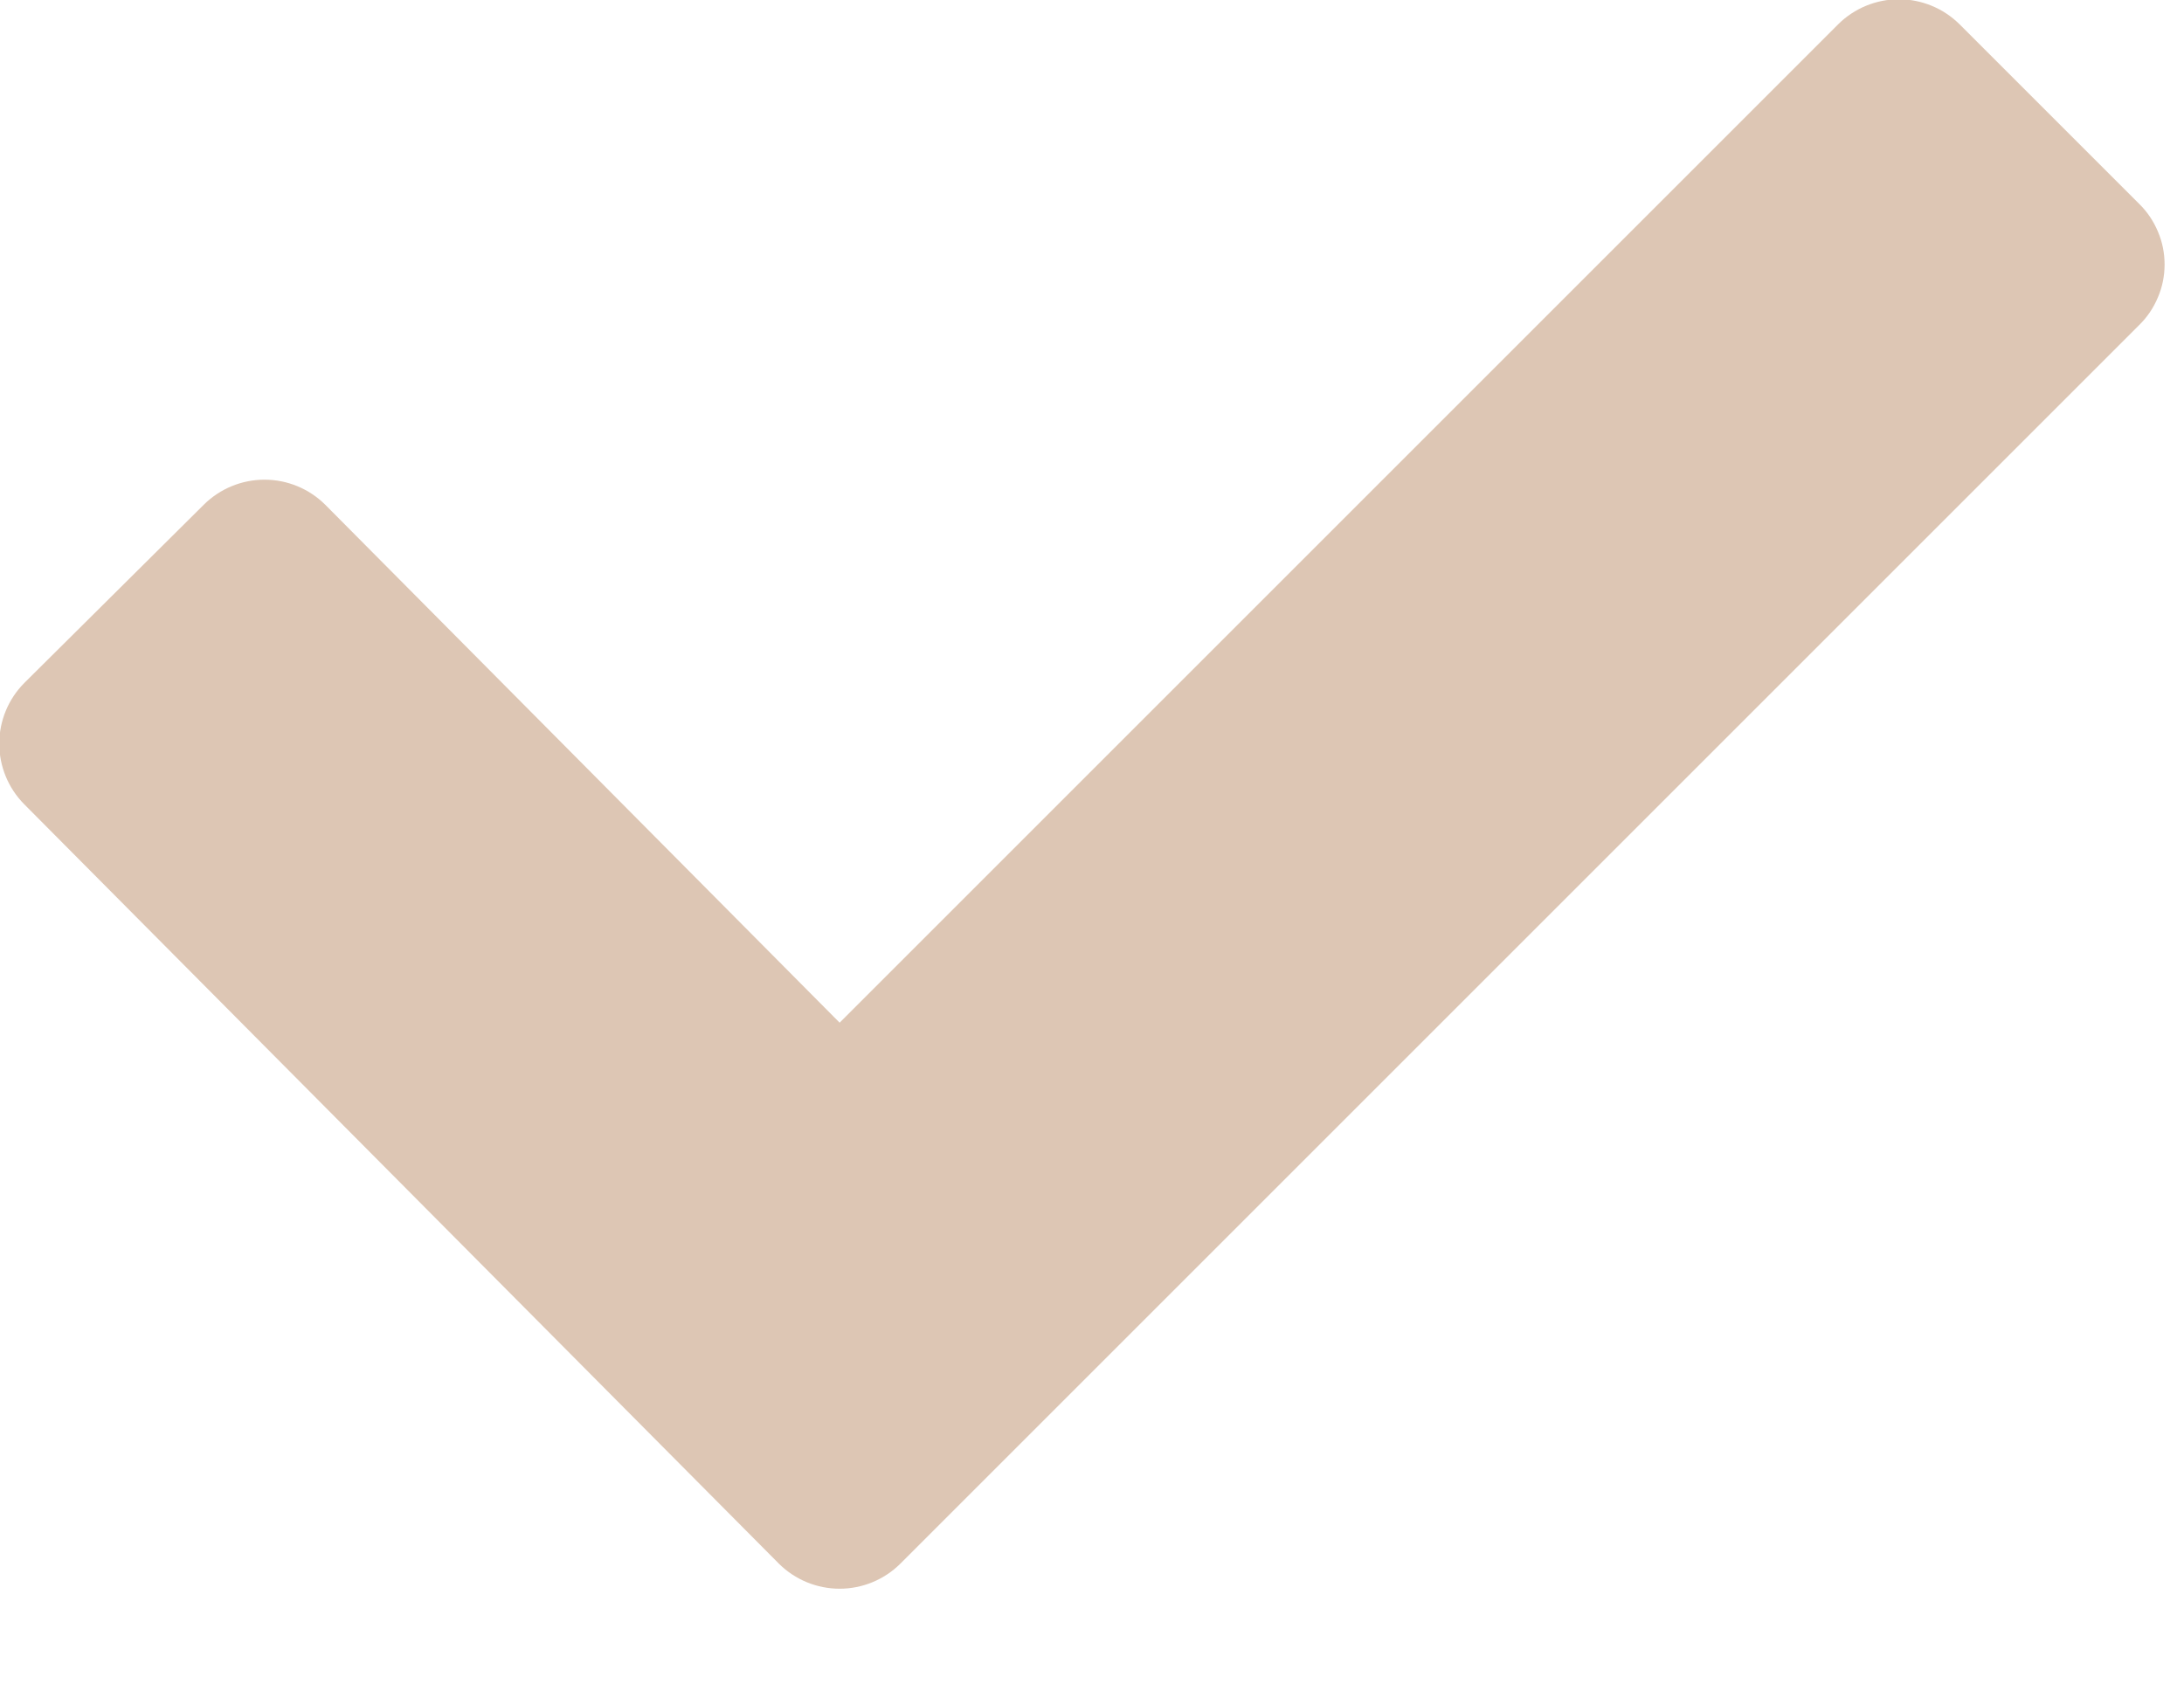 <svg width="18" height="14" viewBox="0 0 18 14" fill="none" xmlns="http://www.w3.org/2000/svg">
<g clip-path="url(#clip0)">
<path d="M16.15 0.2C16.017 0.068 15.837 -0.006 15.65 -0.006C15.463 -0.006 15.283 0.068 15.15 0.2L6.92 8.43L2.68 4.16C2.547 4.028 2.367 3.954 2.18 3.954C1.993 3.954 1.813 4.028 1.68 4.16L0.2 5.63C0.068 5.763 -0.006 5.943 -0.006 6.13C-0.006 6.317 0.068 6.497 0.2 6.63L6.42 12.89C6.553 13.022 6.733 13.096 6.92 13.096C7.107 13.096 7.287 13.022 7.42 12.89L17.63 2.68C17.697 2.615 17.749 2.537 17.785 2.451C17.822 2.365 17.84 2.273 17.84 2.18C17.84 2.087 17.822 1.995 17.785 1.909C17.749 1.823 17.697 1.745 17.63 1.68L16.15 0.2Z" fill="#DDC6B4"/>
</g>
<defs>
<clipPath id="clip0">
<rect width="17.84" height="13.1" fill="white"/>
</clipPath>
</defs>
</svg>
